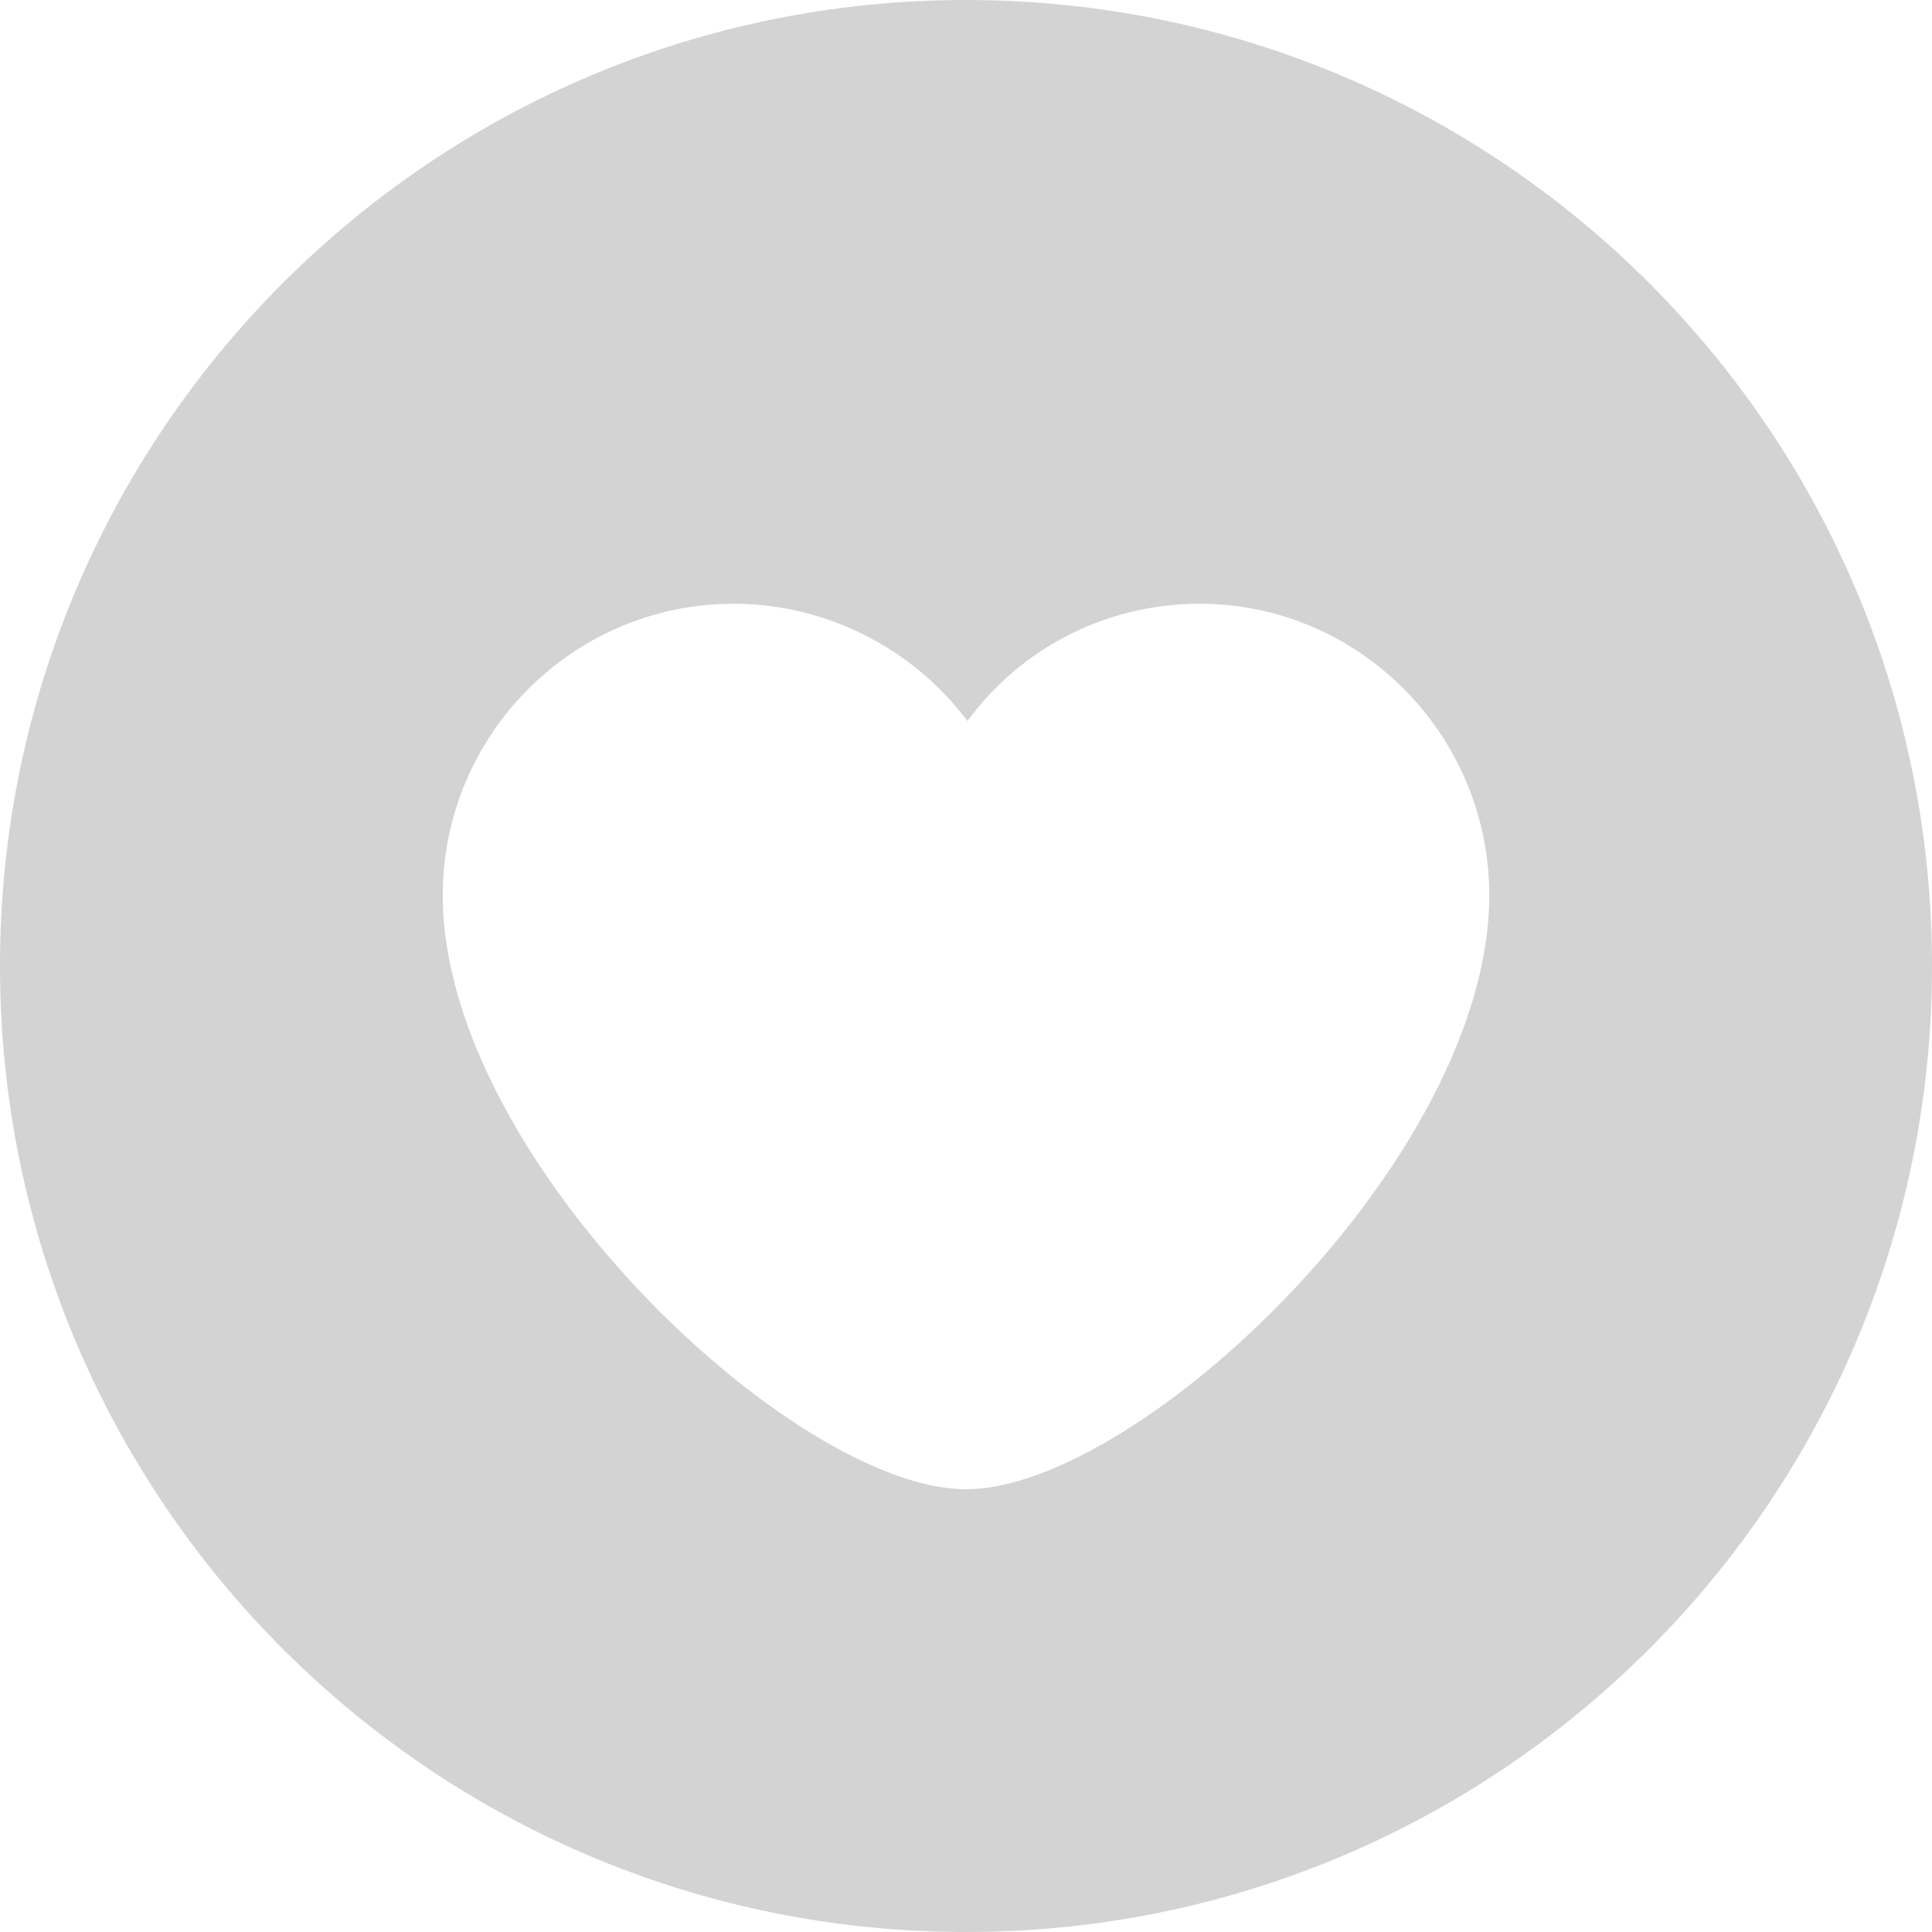 <svg width="48" height="48" viewBox="0 0 48 48" fill="none" xmlns="http://www.w3.org/2000/svg">
<path fill-rule="evenodd" clip-rule="evenodd" d="M24 48C37.255 48 48 37.255 48 24C48 10.745 37.255 0 24 0C10.745 0 0 10.745 0 24C0 37.255 10.745 48 24 48ZM24.037 17.913C25.378 16.083 27.501 15 29.811 15C33.759 15 37 18.25 37 22.246C37 28.783 28.284 37 24 37C19.716 37 11 28.783 11 22.246C11 18.25 14.241 15 18.226 15C20.499 15 22.659 16.083 24.037 17.913Z" fill="#D3D3D3"/>
</svg>
